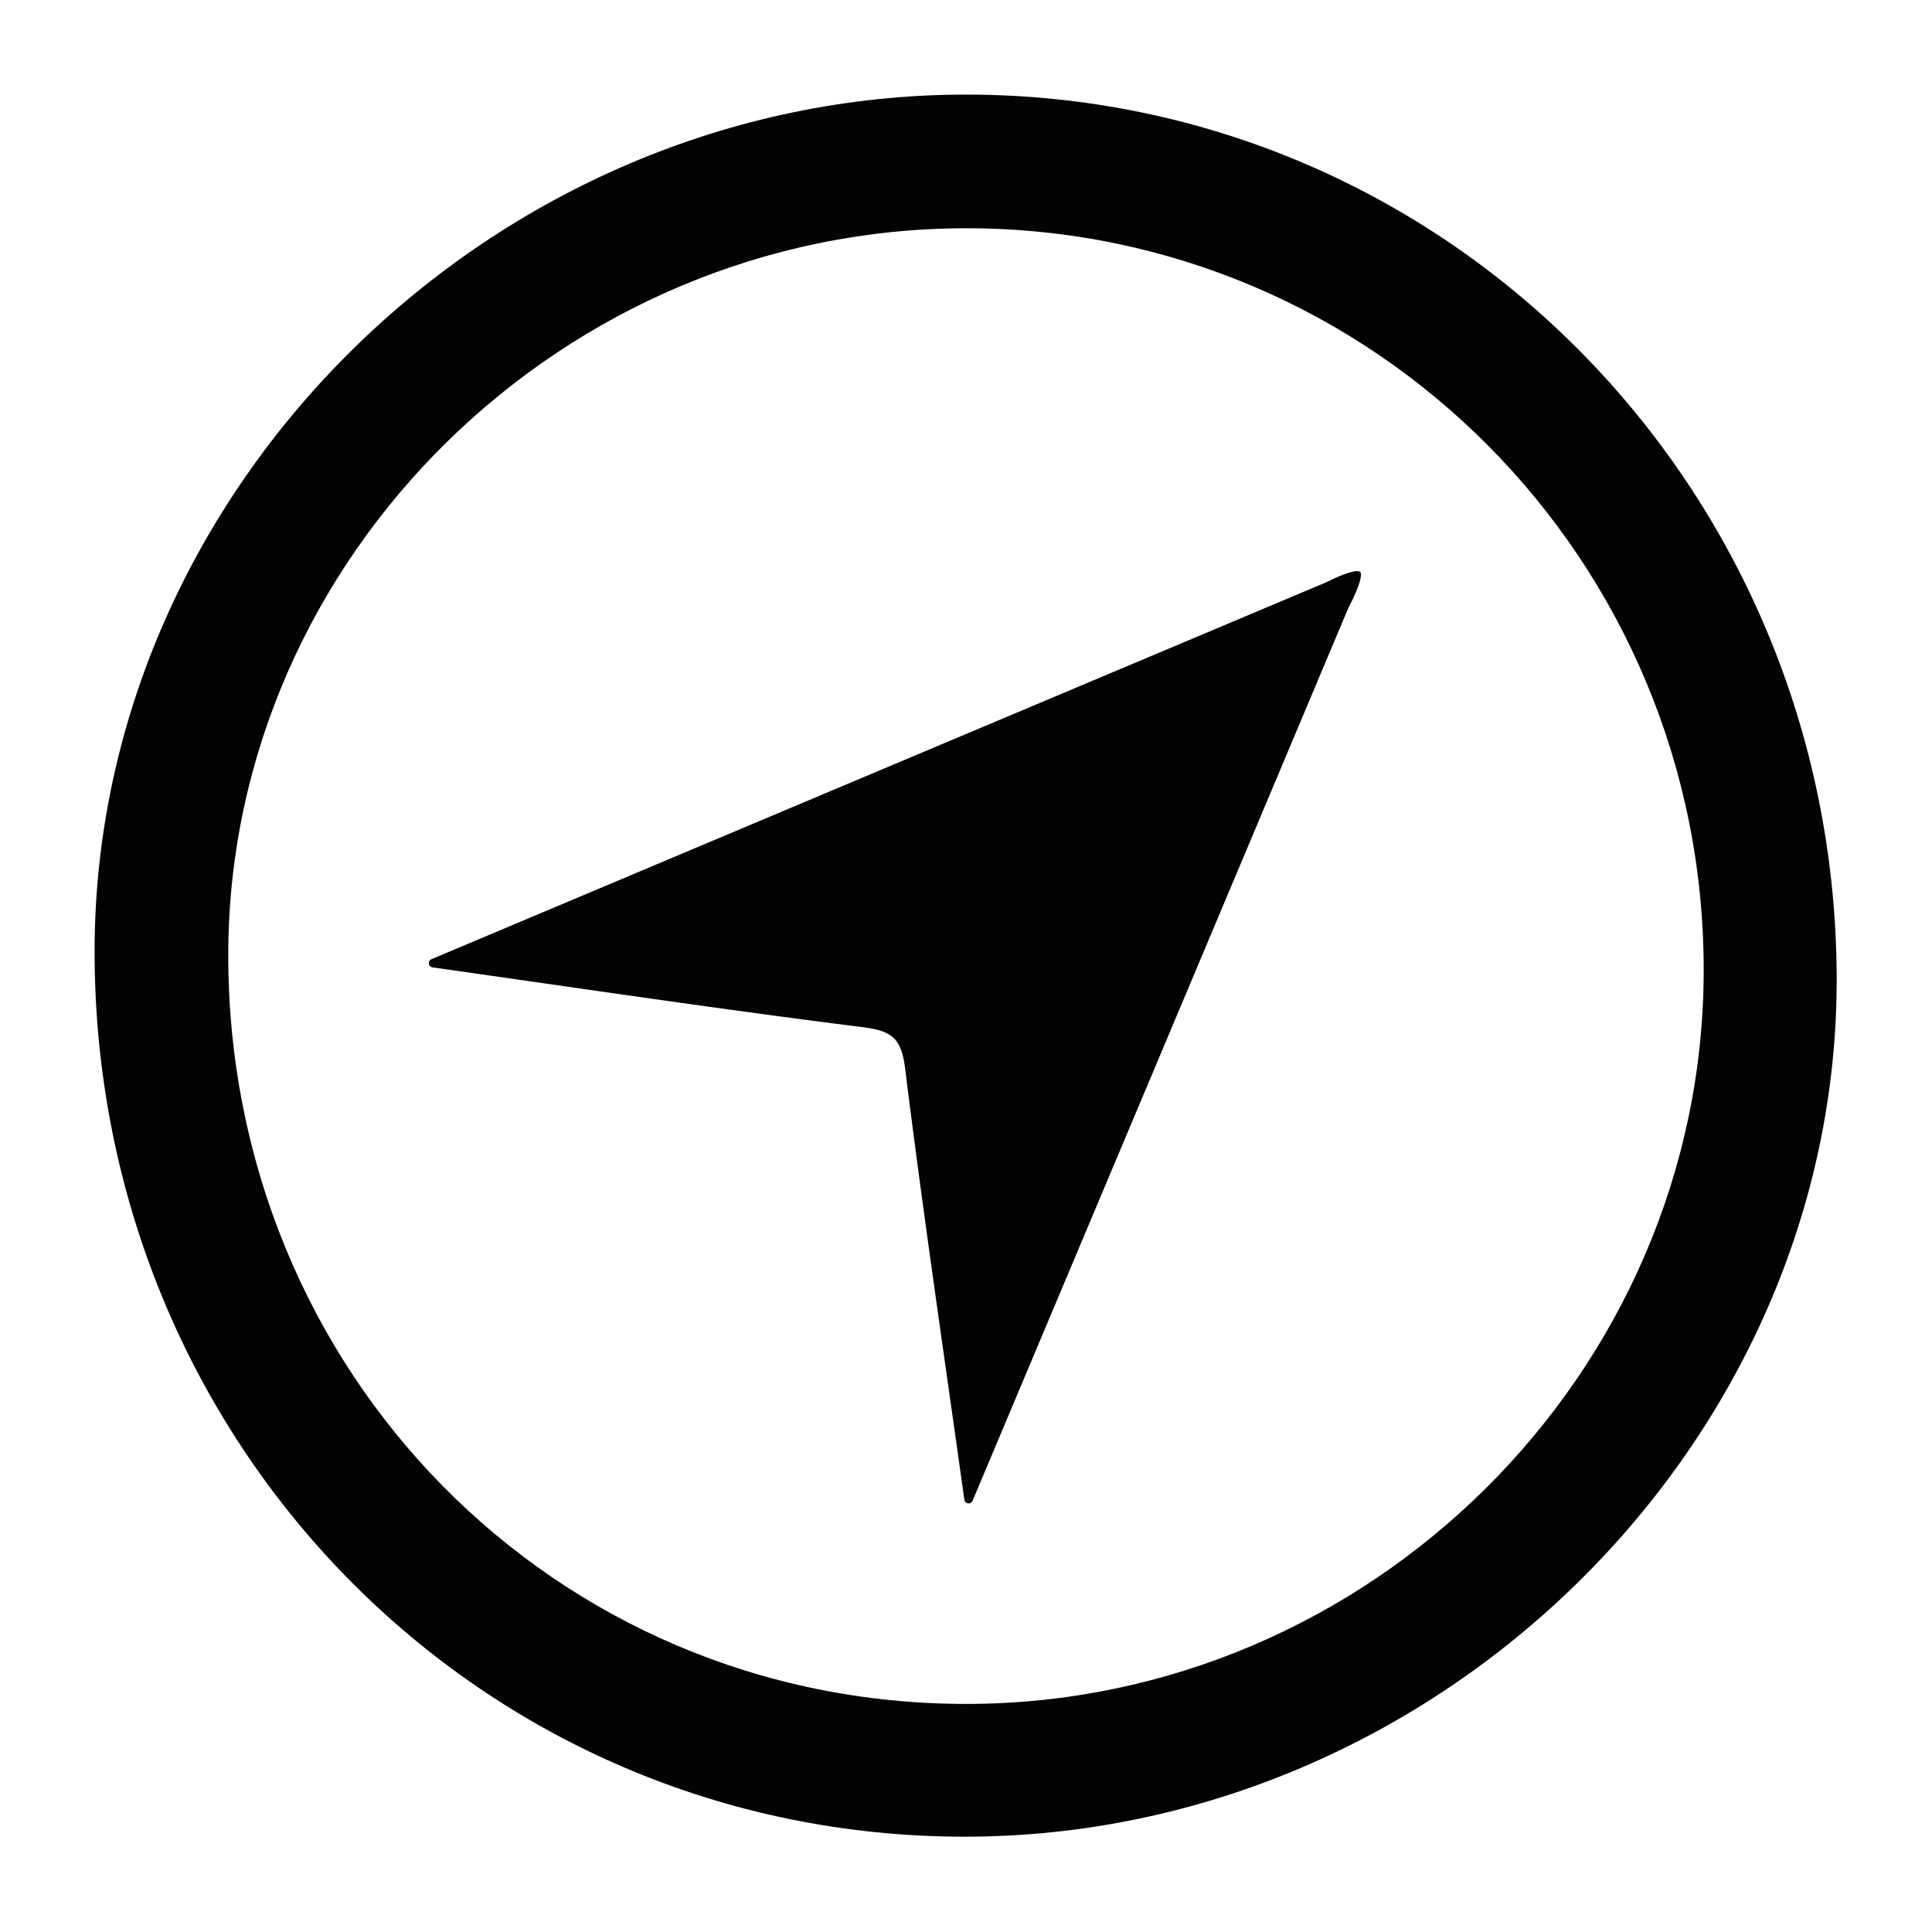 <svg id="Layer_1" data-name="Layer 1" xmlns="http://www.w3.org/2000/svg" viewBox="0 0 750 750"><defs><style>.cls-1{fill:#030303;}</style></defs><title>findme</title><path class="cls-1" d="M374.92,36.72C561.59,36.65,712.08,189,713,378.89,713.86,559.72,558.55,713,374.53,713c-188,0-337.91-152.59-337.81-343.83C36.82,189,191.65,36.79,374.92,36.72Zm.41,51.89C218.93,88.53,89,216.14,88.61,370.14,88.24,532.5,215.07,661.47,375.09,661.46c156.65,0,286.05-128.62,286.28-284.51C661.6,217.71,533.62,88.69,375.33,88.61Z"/><path class="cls-1" d="M526,229.89C477.13,346,428.22,462.23,377.56,582.58a1.67,1.67,0,0,1-3.2-.41c-8.24-58.81-16.25-113-23-167.43-1.45-11.74-5.17-14.6-16.54-16-54.05-6.79-107.94-14.83-166.91-23.2a1.67,1.67,0,0,1-.41-3.19L520,223.87Z"/><path class="cls-1" d="M528,222c1.78,1.66-4.11,14-6,16s-1-5.57-2.75-7.23S510.05,230,512,228,526.22,220.34,528,222Z"/></svg>